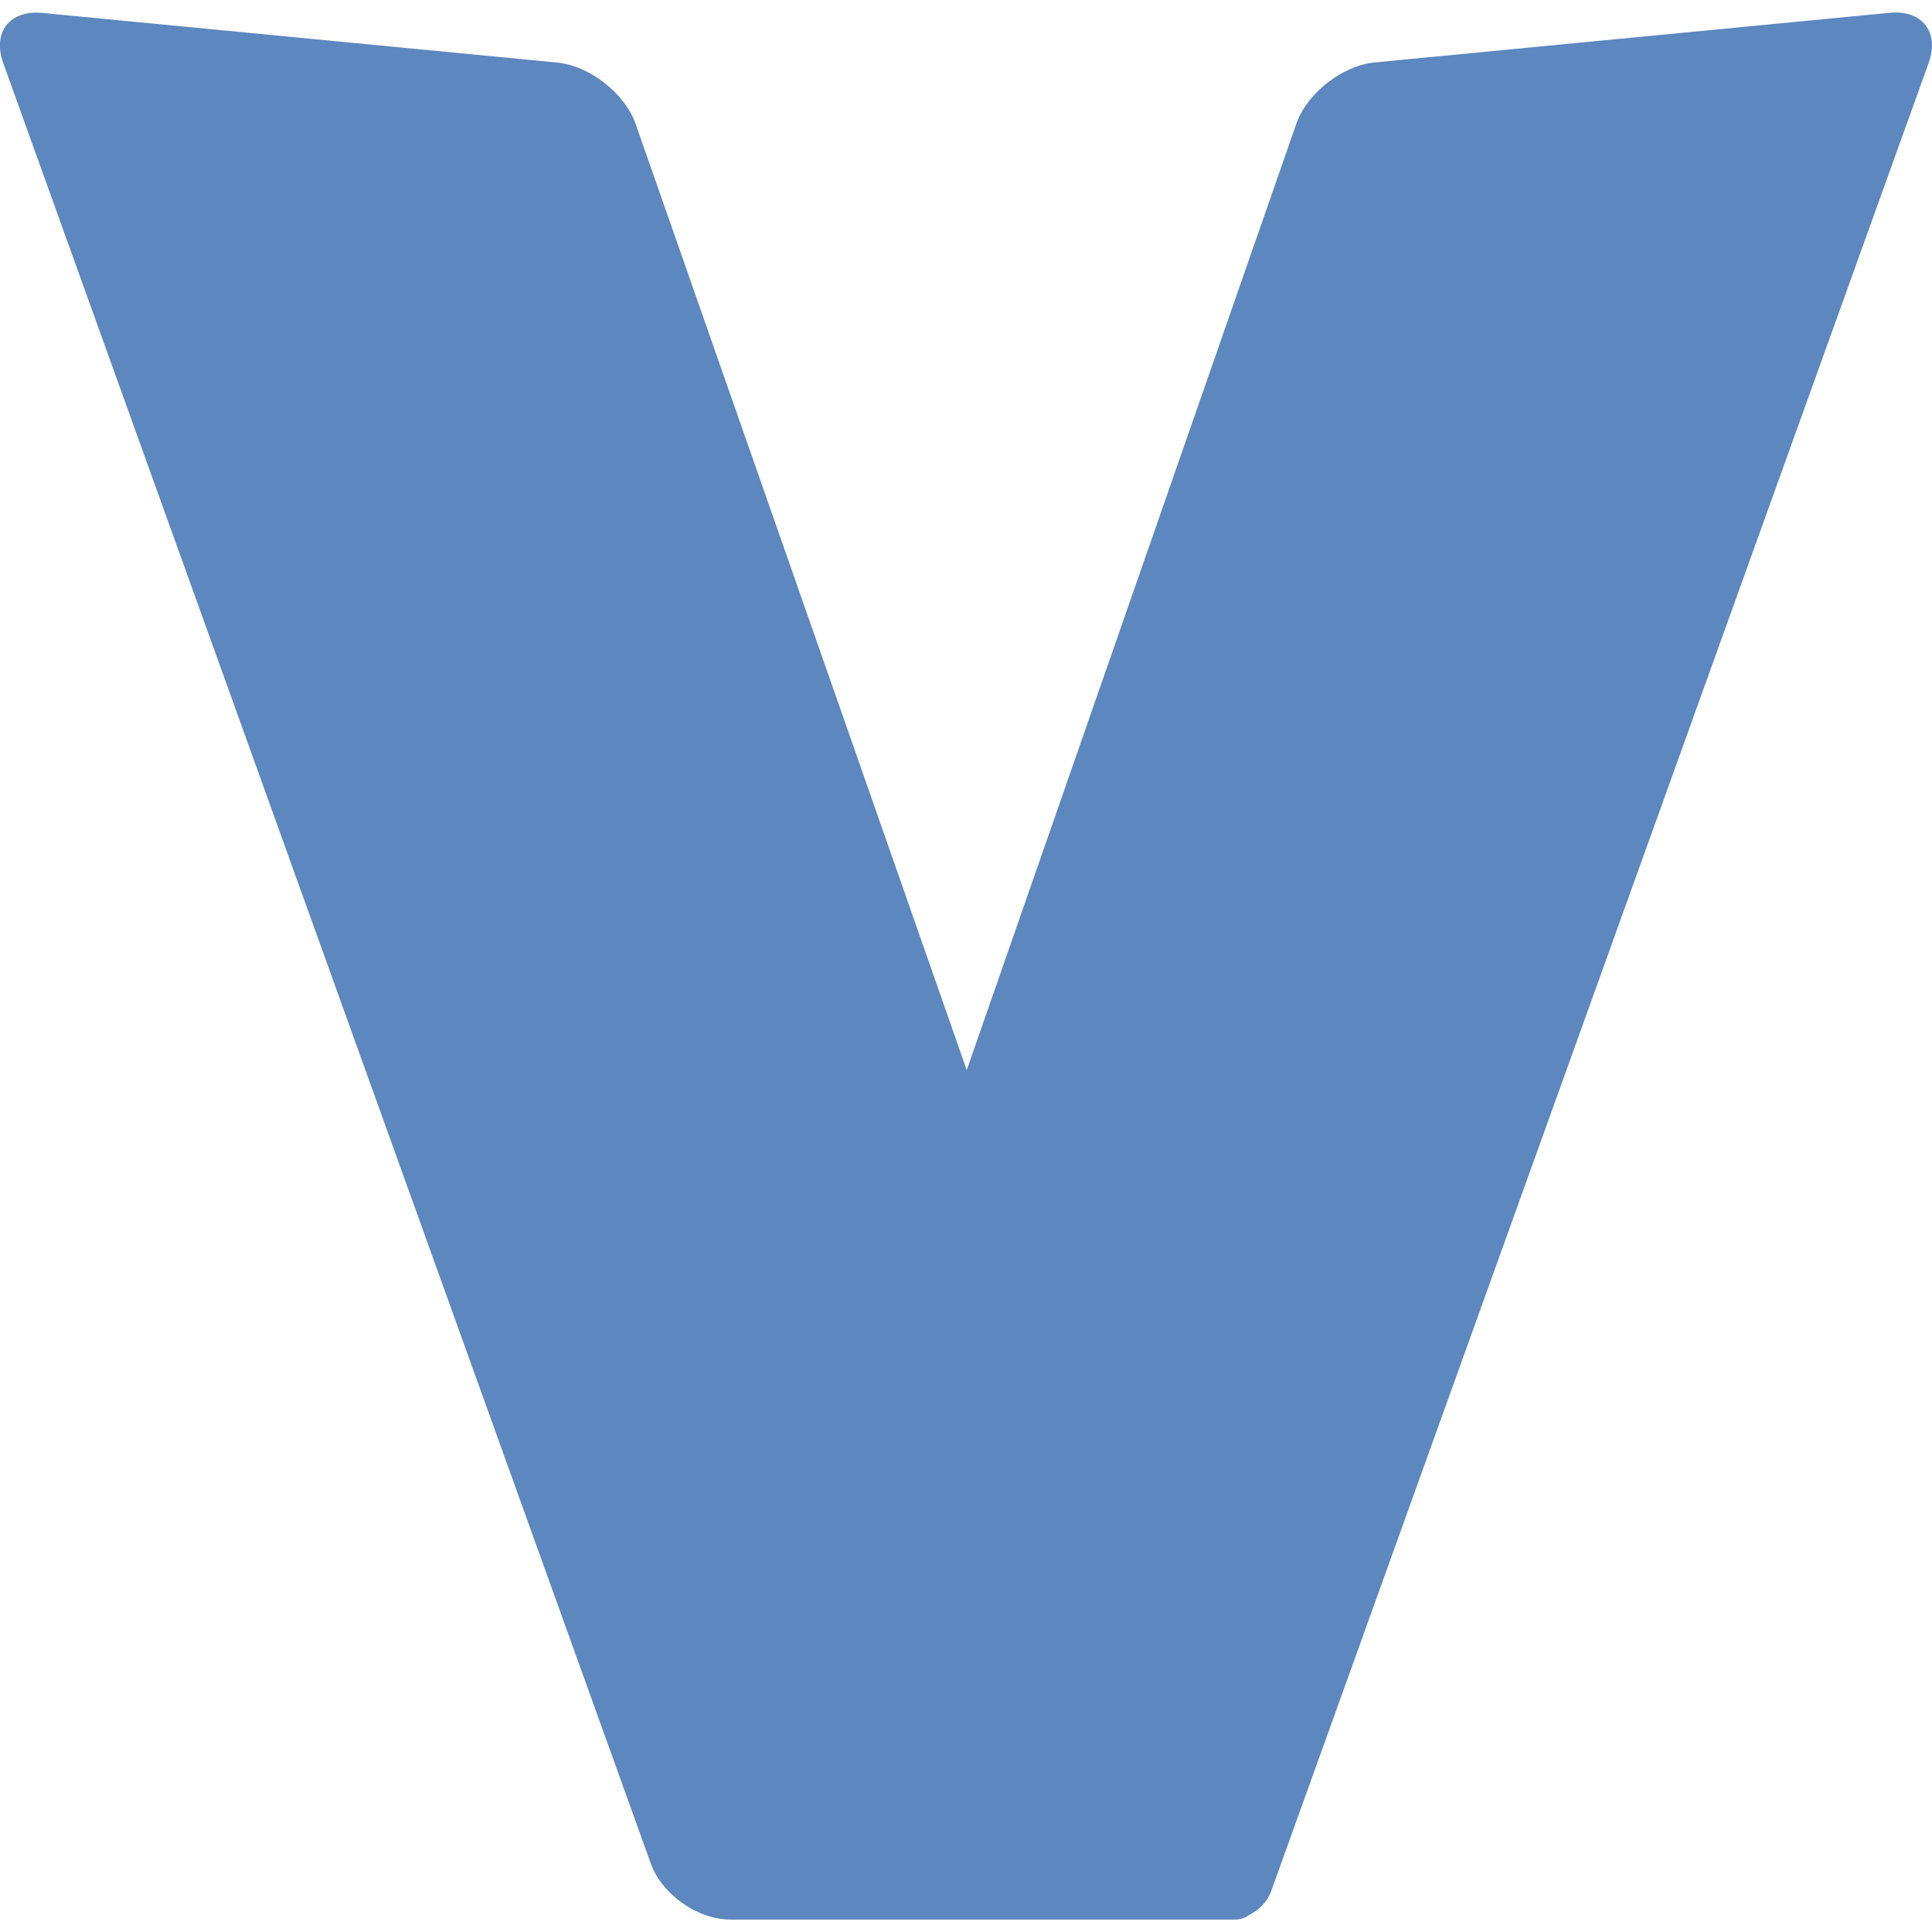 <!-- Generated by IcoMoon.io -->
<svg version="1.1" xmlns="http://www.w3.org/2000/svg" width="16" height="16" viewBox="0 0 16 16">
<title>v</title>
<path fill="#5d87bf" d="M15.649 0.106l-4.263 0.411c-0.271 0.026-0.563 0.255-0.652 0.512l-2.728 7.833-2.741-7.833c-0.089-0.256-0.382-0.485-0.652-0.511l-4.263-0.411c-0.27-0.026-0.415 0.16-0.323 0.416l5.363 14.911c0.092 0.255 0.387 0.463 0.659 0.463h4.175c0.049 0 0.089-0.013 0.119-0.037 0.083-0.041 0.154-0.113 0.183-0.195l0.026-0.072 5.42-15.071c0.092-0.256-0.053-0.442-0.323-0.416z"></path>
</svg>
